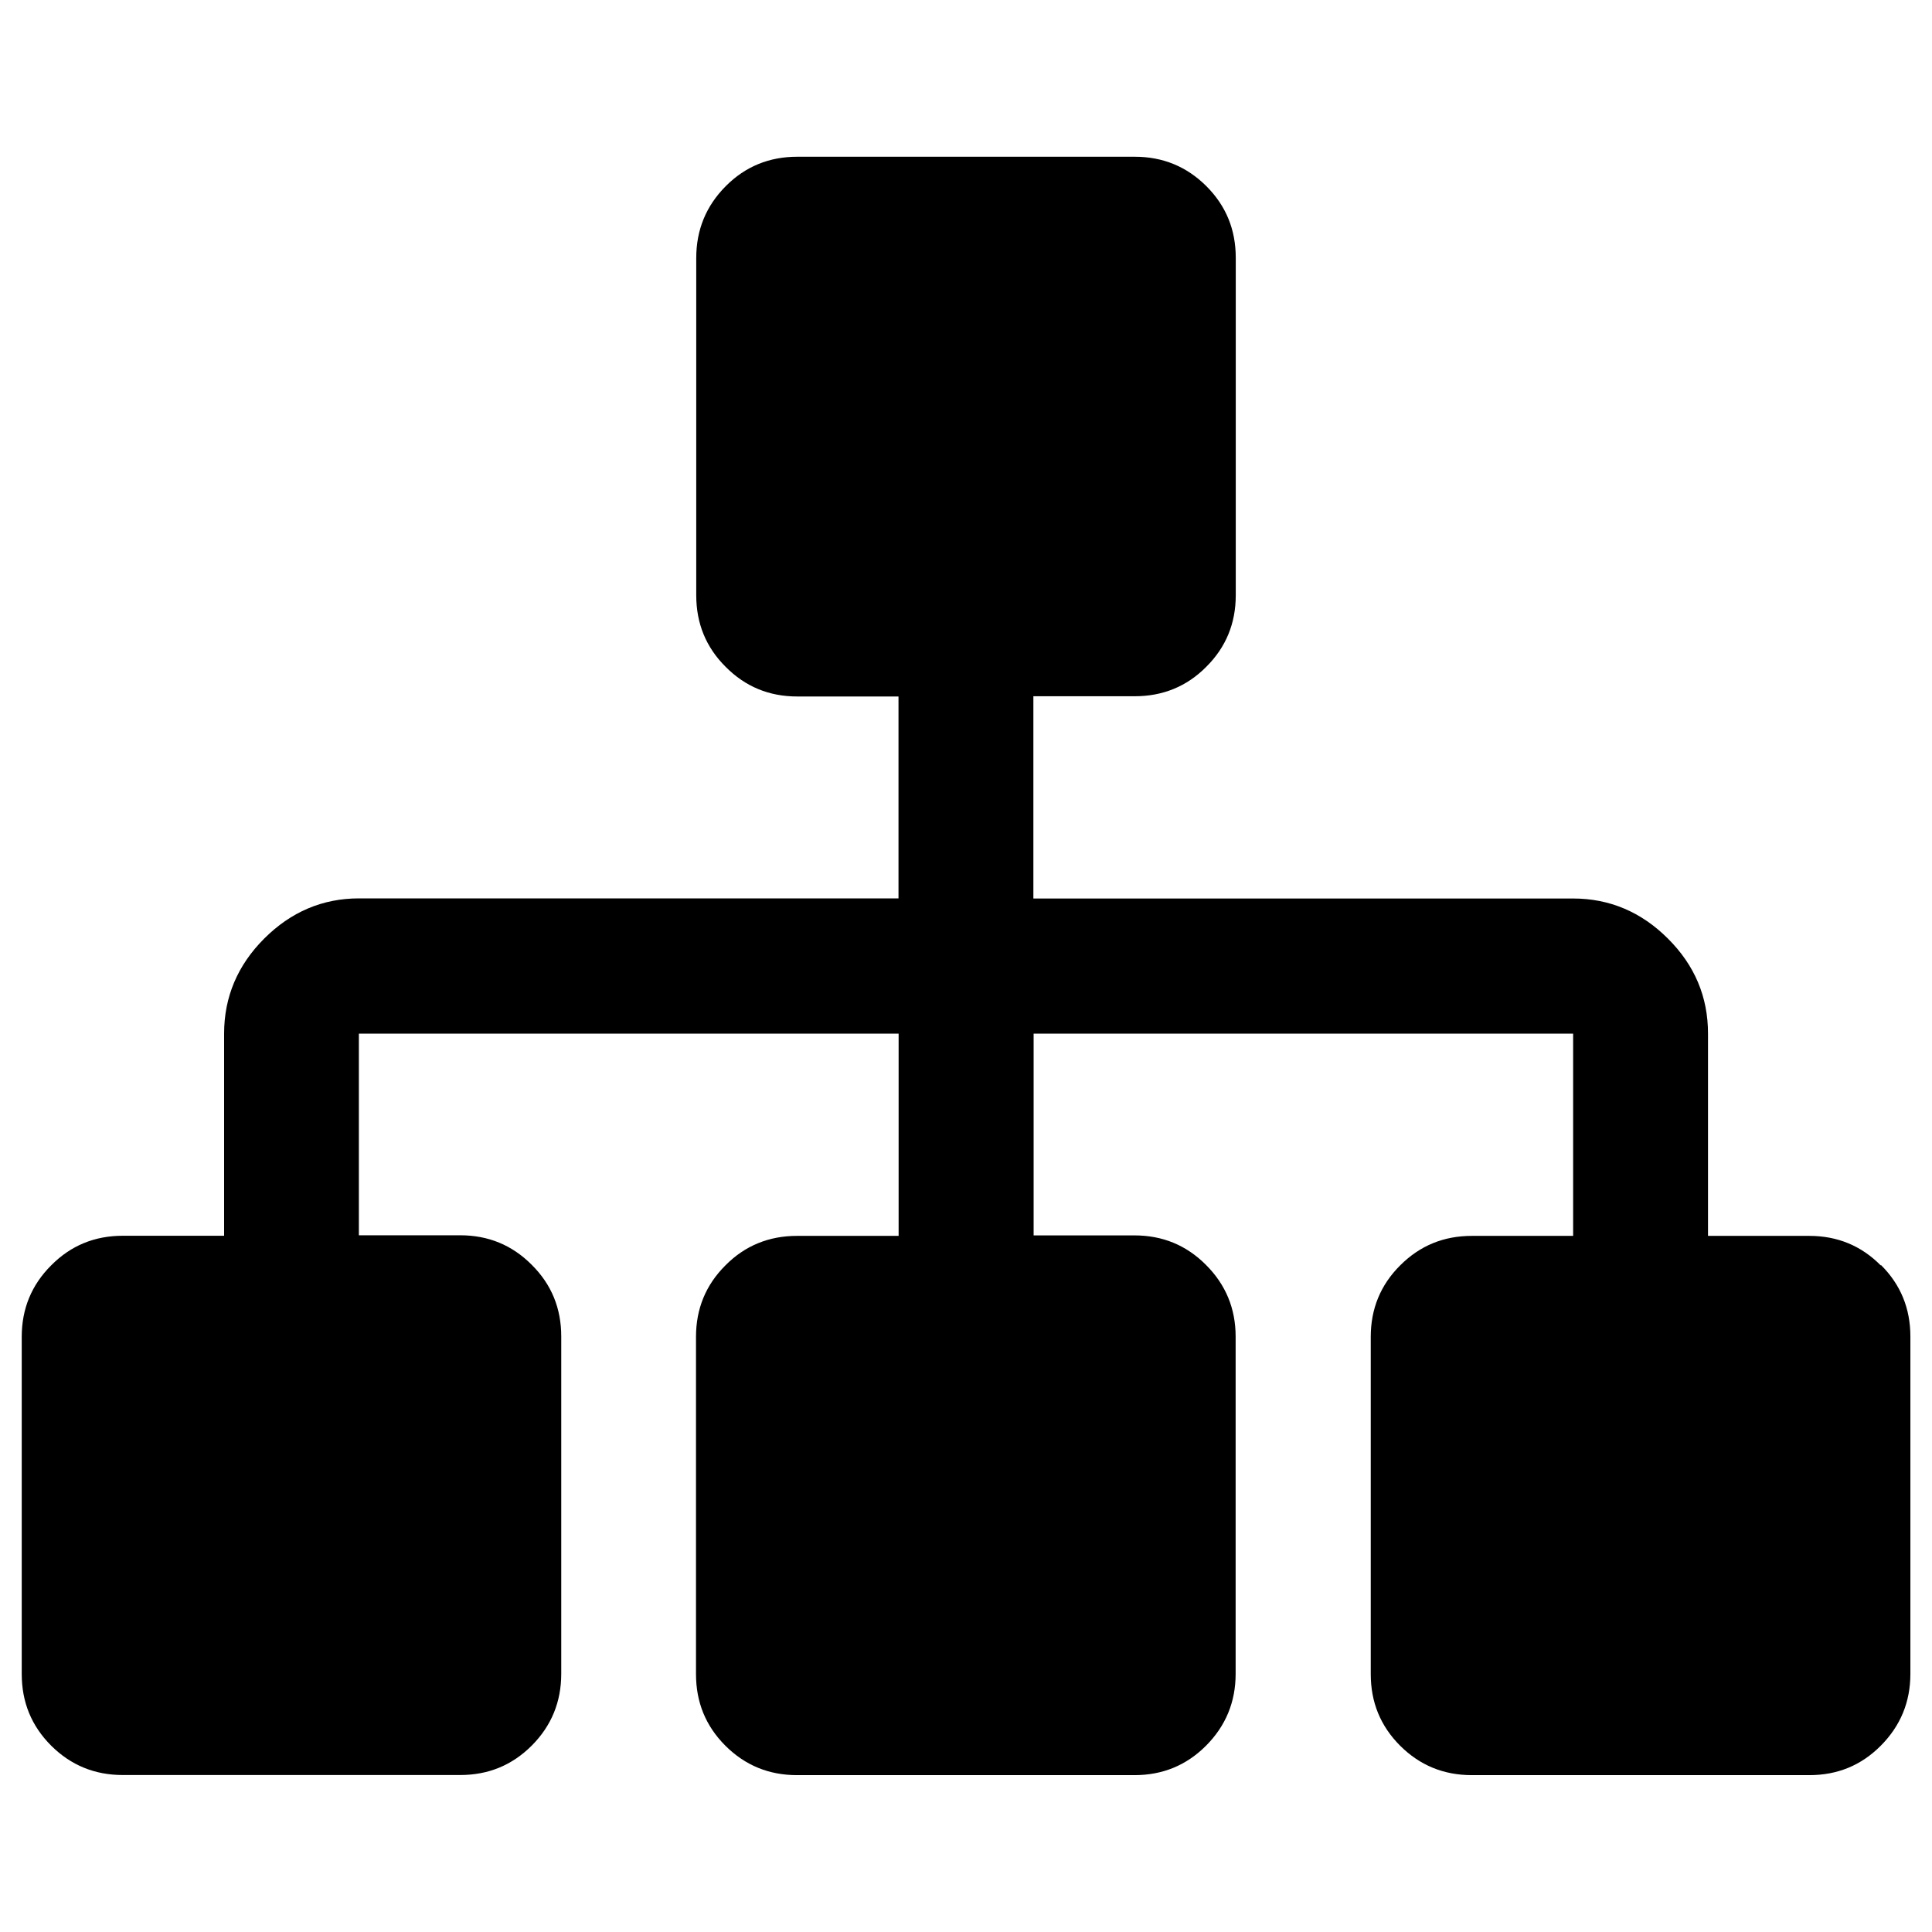 <svg xmlns="http://www.w3.org/2000/svg" width="16" height="16" zoomAndPan="disable" preserveAspectRatio="xmaxYmax"><path d="M15.576 10.48c-.162-.164-.36-.245-.593-.245h-.838V8.56c0-.304-.11-.566-.332-.787-.22-.22-.483-.332-.785-.332h-4.47V5.766h.84c.23 0 .43-.08.592-.244.163-.162.244-.36.244-.592V2.135c0-.233-.08-.43-.244-.594-.163-.162-.36-.243-.593-.243H6.603c-.232 0-.43.08-.593.244-.163.164-.244.362-.244.595v2.793c0 .232.08.43.244.593.163.164.36.245.593.245h.838V7.44H2.973c-.302 0-.564.112-.785.333-.22.22-.332.483-.332.786v1.675h-.838c-.233 0-.43.08-.593.244-.163.162-.245.36-.245.592v2.793c0 .233.08.43.244.594.163.162.36.243.593.243H3.81c.233 0 .43-.08.594-.244.163-.164.244-.362.244-.595v-2.793c0-.232-.08-.43-.244-.593-.163-.164-.36-.245-.594-.245h-.838V8.56h4.47v1.675H6.6c-.23 0-.43.08-.592.244-.163.162-.244.36-.244.592v2.793c0 .233.08.43.244.594.163.162.36.243.593.243h2.793c.233 0 .43-.08.594-.244.163-.164.245-.362.245-.595v-2.793c0-.232-.082-.43-.245-.593-.163-.164-.36-.245-.594-.245H8.56V8.56h4.468v1.675h-.838c-.233 0-.43.08-.594.244-.163.162-.244.36-.244.592v2.793c0 .233.08.43.244.594.163.162.36.243.594.243h2.793c.233 0 .43-.08.593-.244.163-.164.245-.362.245-.595v-2.793c0-.232-.08-.43-.244-.593z"/></svg>